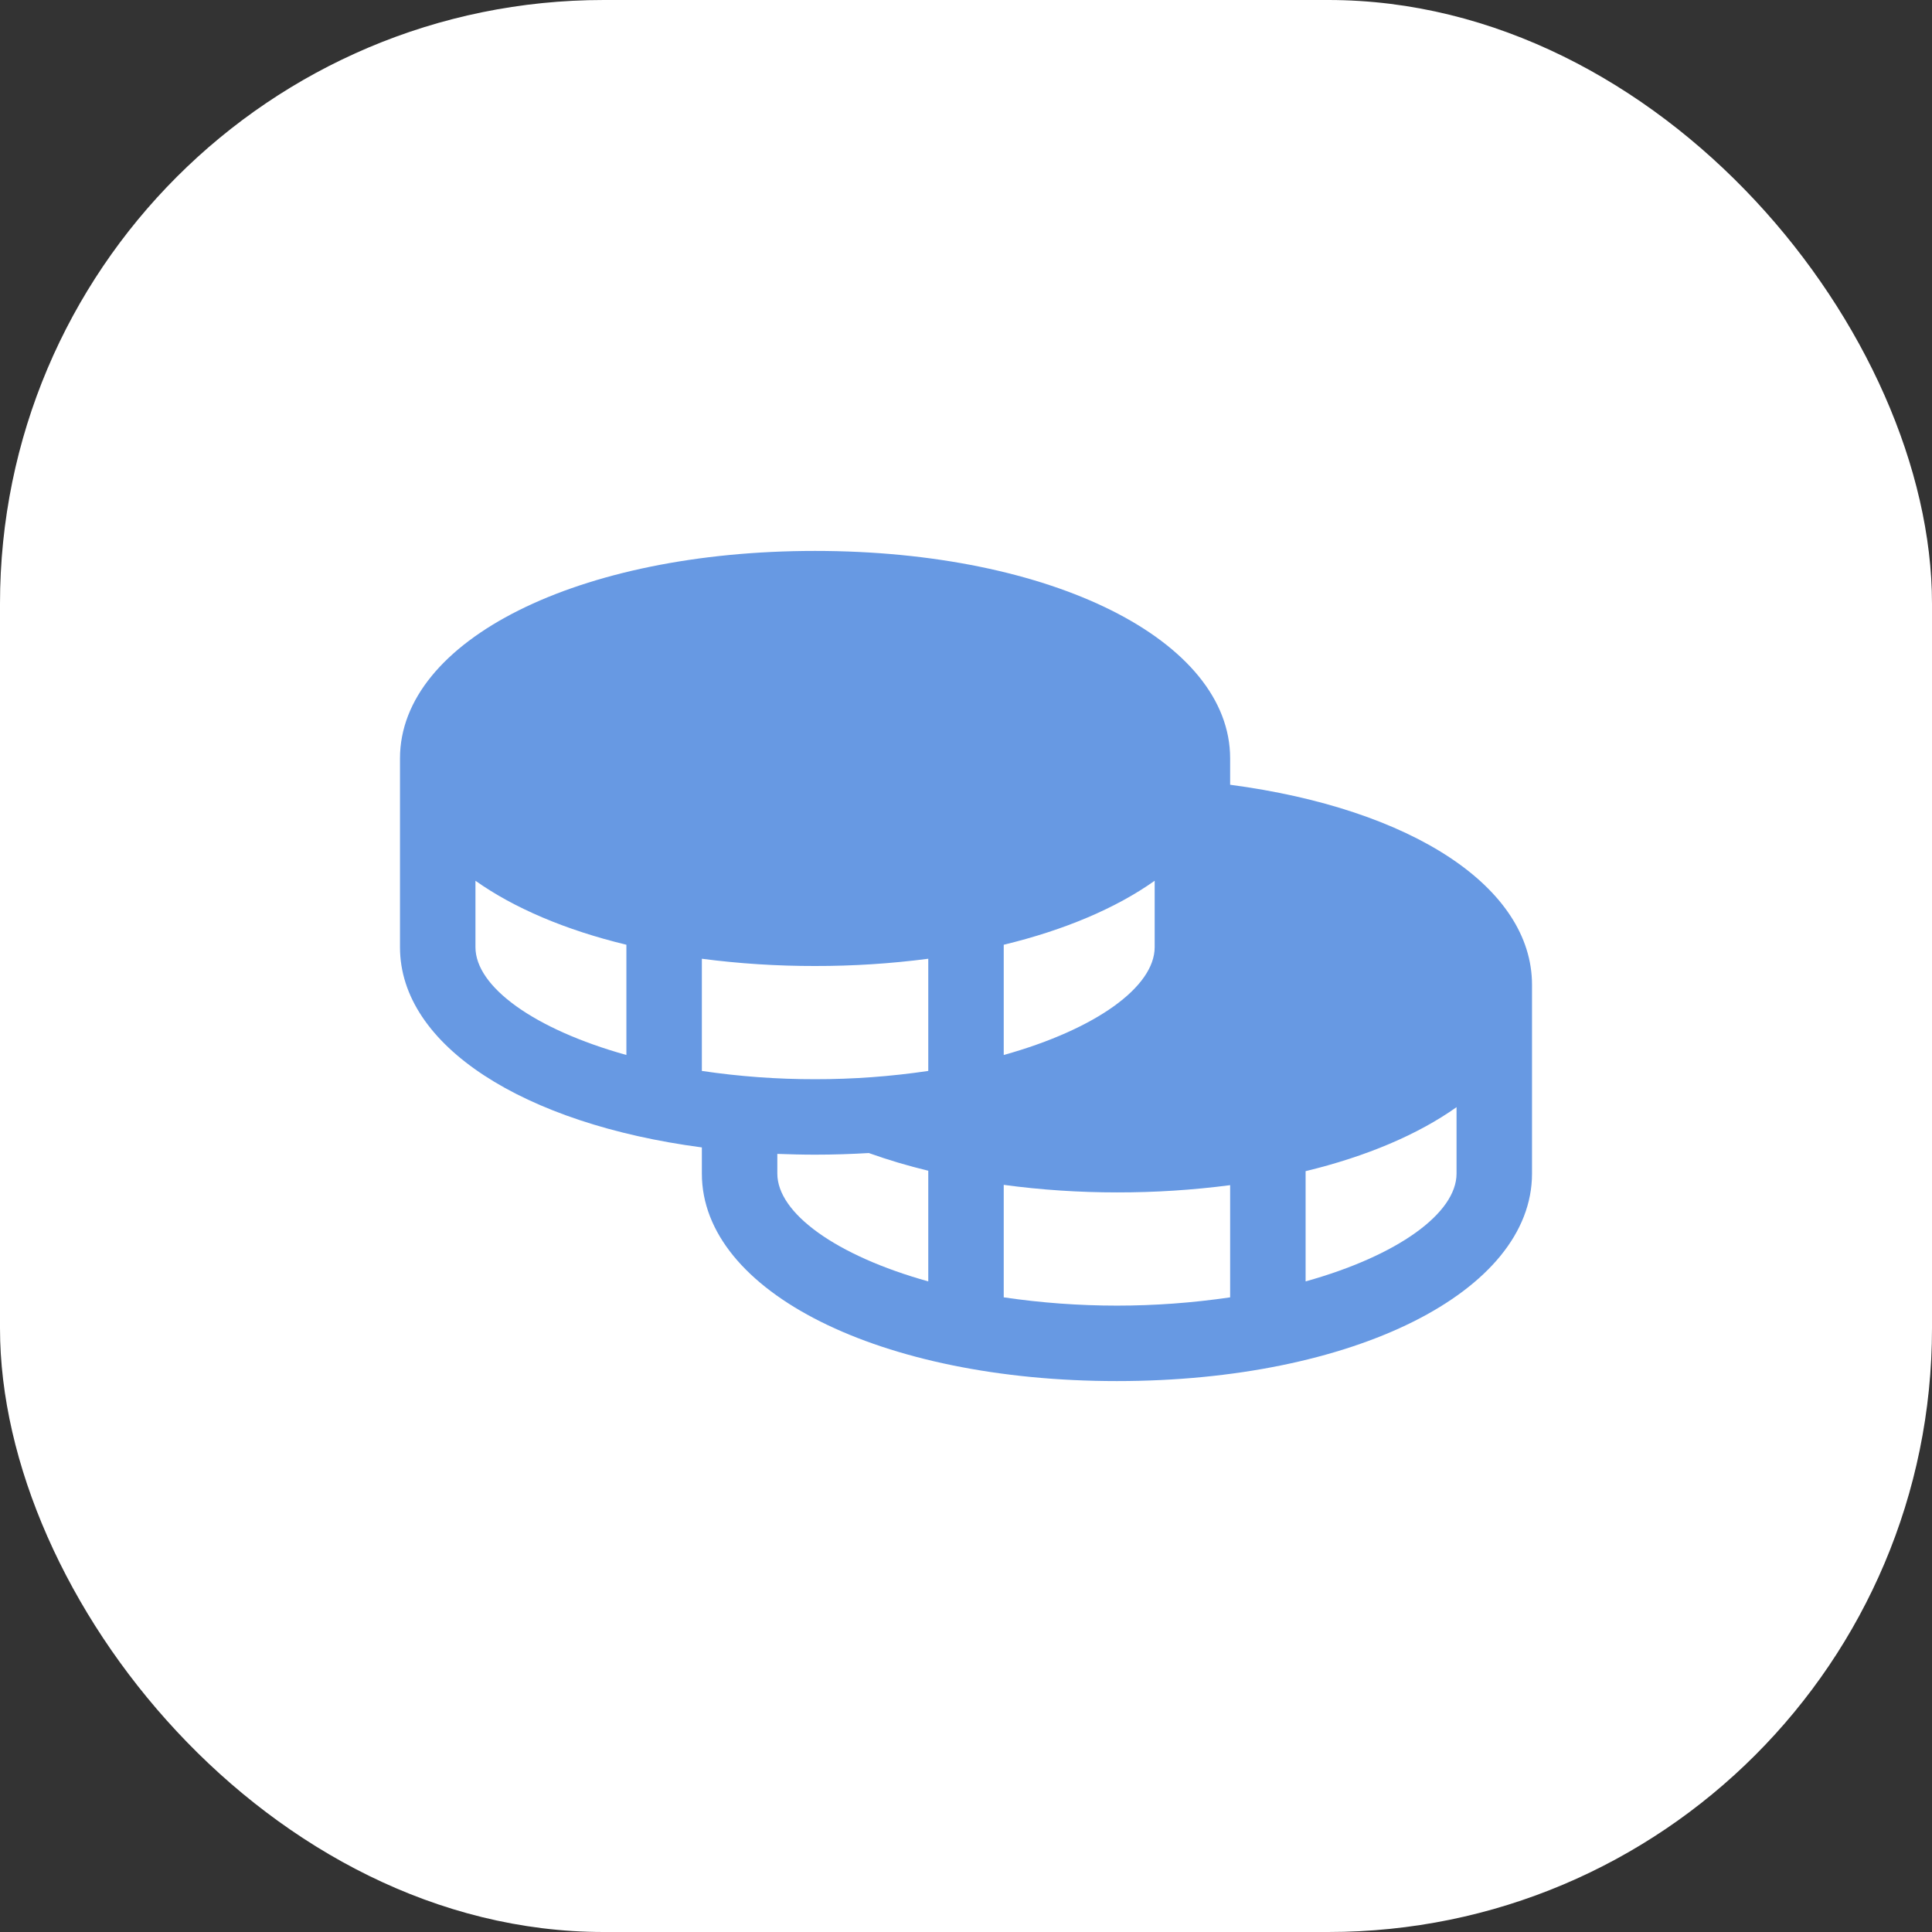<svg width="32" height="32" viewBox="0 0 32 32" fill="none" xmlns="http://www.w3.org/2000/svg">
<rect x="0" y="0" width="32" height="32" fill="#333333" stroke="none"/>
<rect width="32" height="32" rx="10" fill="white"/>
<path d="M20.375 12.998V12.562C20.375 10.603 17.419 9.125 13.5 9.125C9.58 9.125 6.625 10.603 6.625 12.562V15.688C6.625 17.32 8.676 18.616 11.625 19.005V19.438C11.625 21.397 14.581 22.875 18.5 22.875C22.419 22.875 25.375 21.397 25.375 19.438V16.312C25.375 14.695 23.389 13.397 20.375 12.998ZM10.375 17.474C8.845 17.047 7.875 16.343 7.875 15.688V14.588C8.512 15.04 9.366 15.404 10.375 15.648V17.474ZM16.625 15.648C17.634 15.404 18.488 15.04 19.125 14.588V15.688C19.125 16.343 18.155 17.047 16.625 17.474V15.648ZM15.375 21.224C13.845 20.797 12.875 20.093 12.875 19.438V19.112C13.081 19.119 13.288 19.125 13.5 19.125C13.803 19.125 14.099 19.115 14.39 19.098C14.713 19.213 15.042 19.311 15.375 19.391V21.224ZM15.375 17.738C14.754 17.83 14.127 17.876 13.5 17.875C12.873 17.876 12.246 17.83 11.625 17.738V15.88C12.247 15.961 12.873 16.001 13.5 16C14.127 16.001 14.753 15.961 15.375 15.88V17.738ZM20.375 21.488C19.132 21.671 17.868 21.671 16.625 21.488V19.625C17.247 19.709 17.873 19.75 18.5 19.75C19.127 19.751 19.753 19.711 20.375 19.63V21.488ZM24.125 19.438C24.125 20.093 23.155 20.797 21.625 21.224V19.398C22.634 19.154 23.488 18.79 24.125 18.338V19.438Z" fill="#6799E3"/>
</svg>
